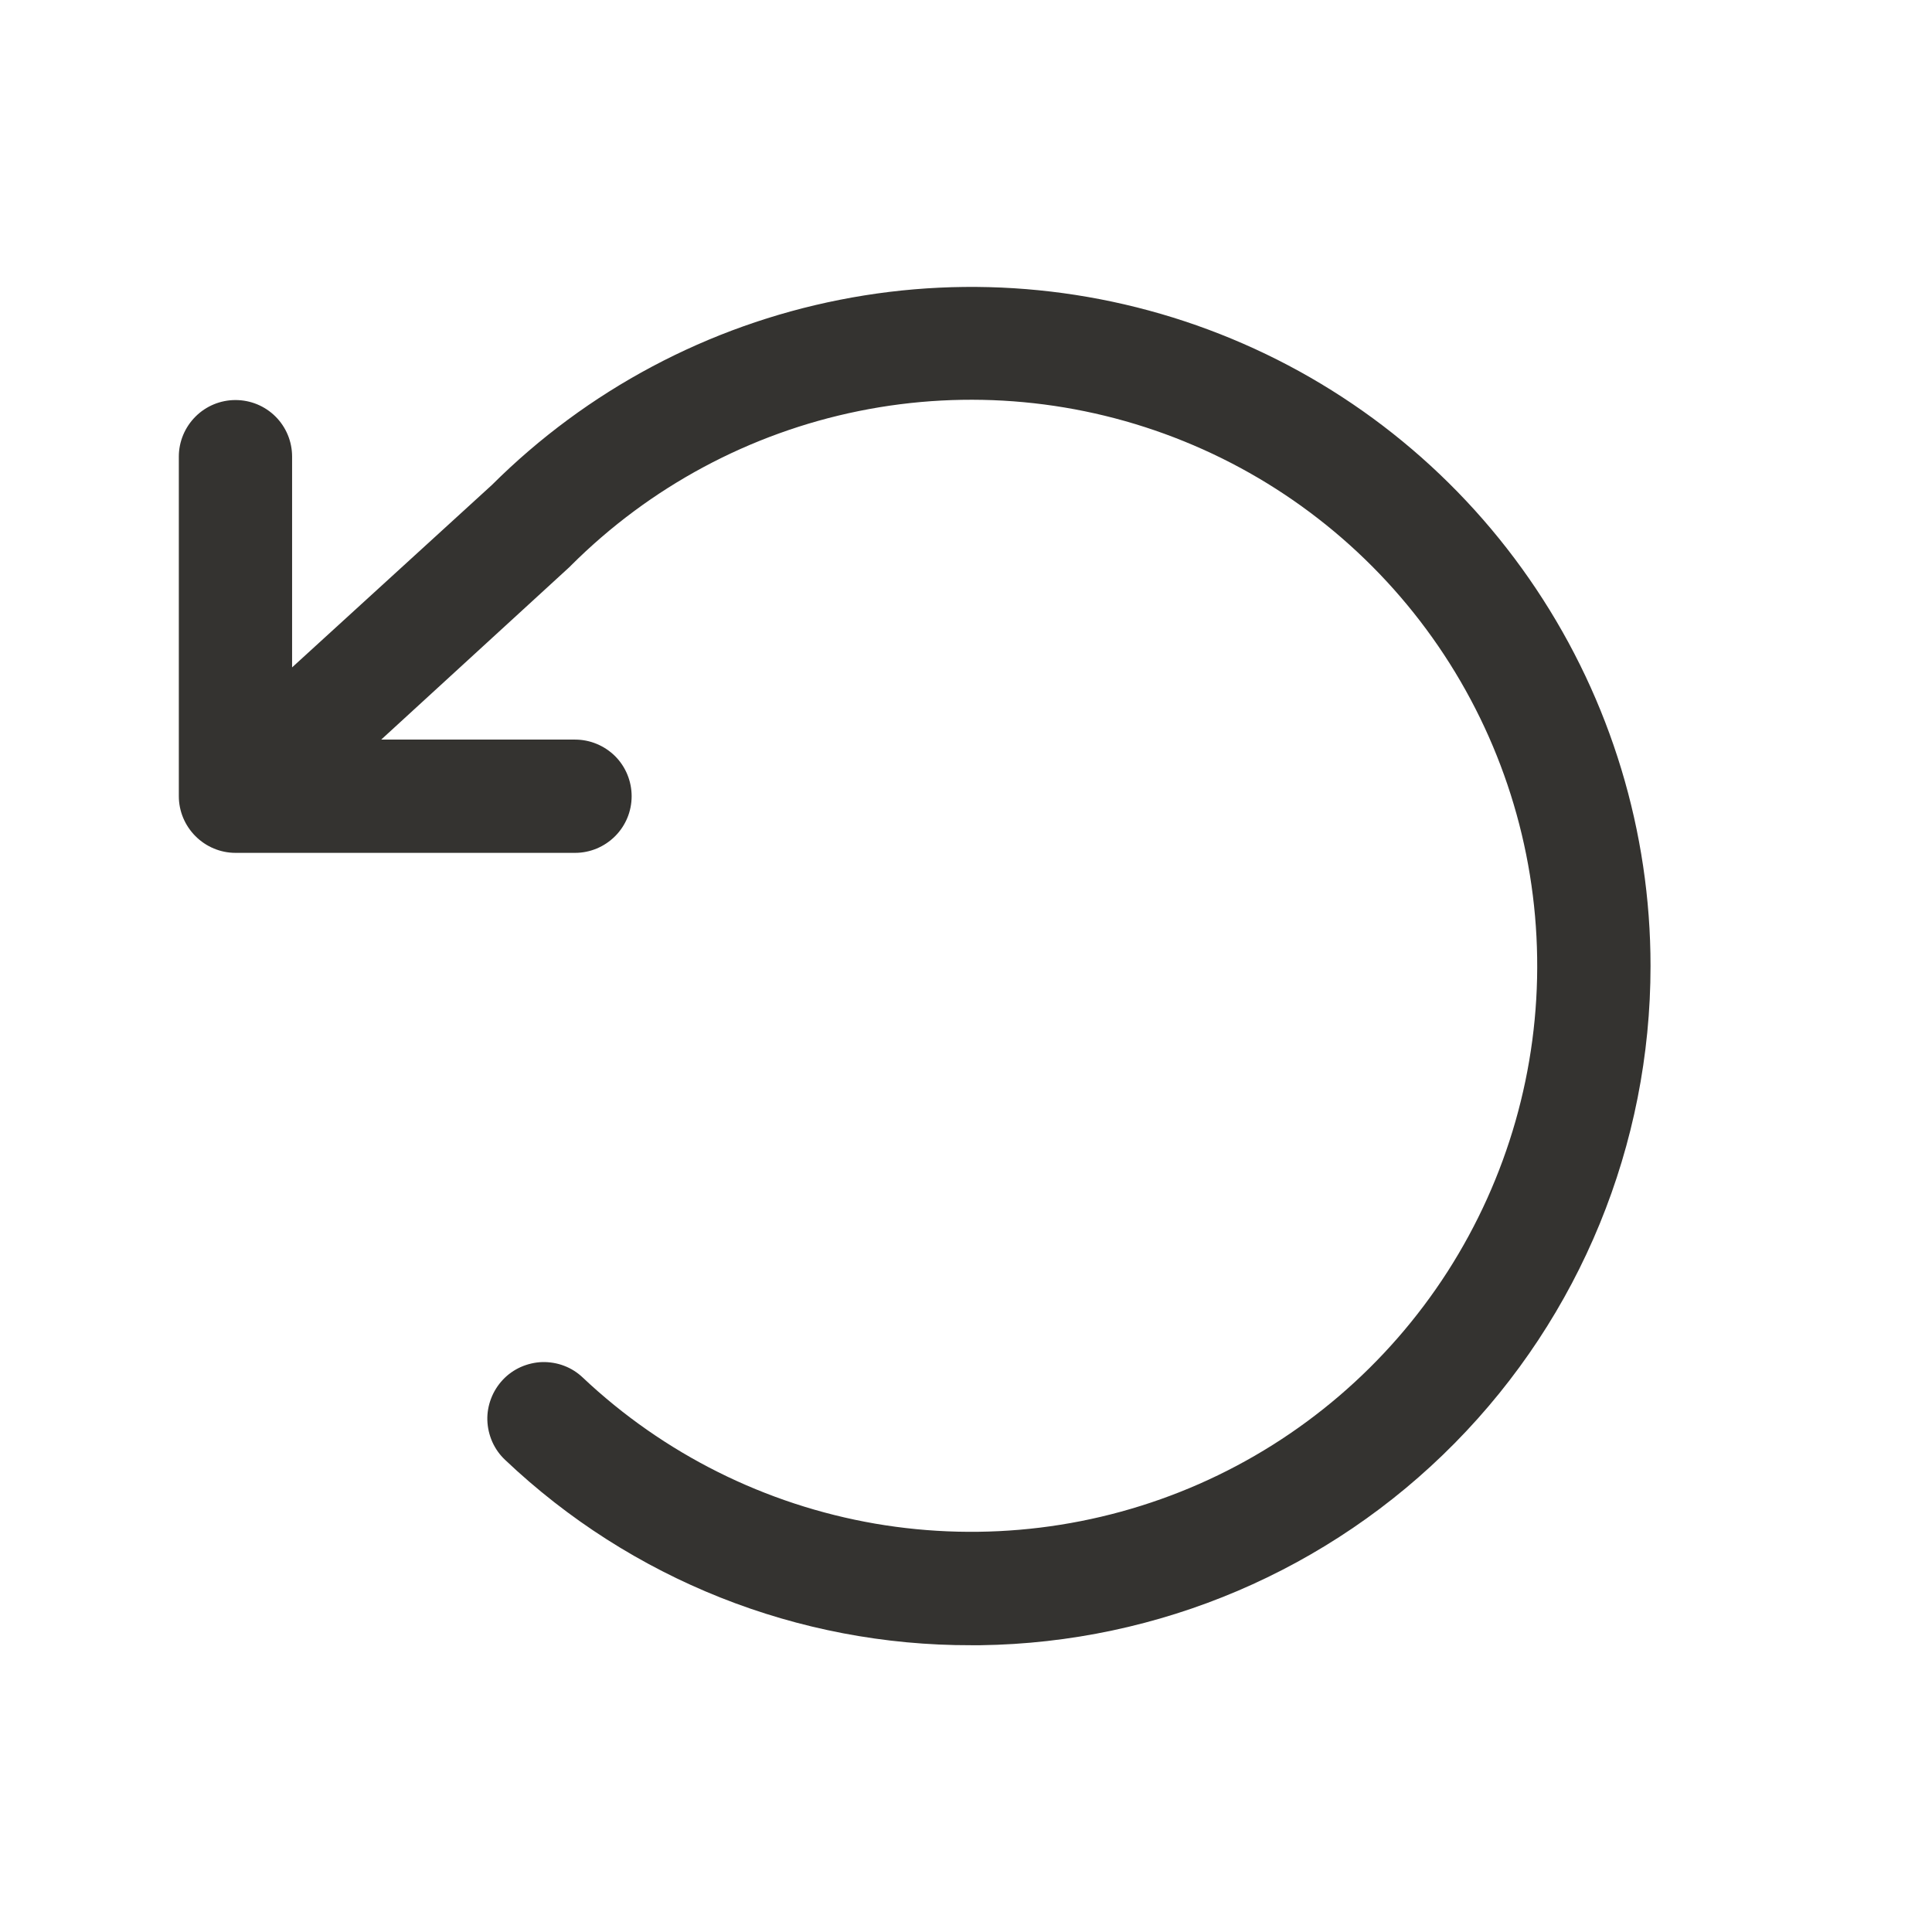 <svg width="16" height="16" viewBox="0 0 16 16" fill="none" xmlns="http://www.w3.org/2000/svg">
<path d="M13.669 8C13.669 9.479 13.087 10.898 12.048 11.951C11.01 13.004 9.598 13.605 8.12 13.625H8.044C6.607 13.629 5.225 13.079 4.183 12.09C4.138 12.048 4.102 11.997 4.077 11.941C4.052 11.884 4.038 11.824 4.036 11.762C4.034 11.701 4.045 11.639 4.067 11.582C4.089 11.524 4.122 11.472 4.164 11.427C4.206 11.382 4.257 11.346 4.313 11.321C4.37 11.296 4.43 11.282 4.492 11.28C4.553 11.279 4.615 11.289 4.672 11.311C4.73 11.333 4.782 11.366 4.827 11.409C5.497 12.041 6.339 12.461 7.247 12.618C8.155 12.774 9.088 12.66 9.932 12.289C10.775 11.918 11.49 11.306 11.988 10.531C12.485 9.756 12.744 8.851 12.73 7.93C12.717 7.009 12.432 6.112 11.912 5.352C11.392 4.592 10.659 4.001 9.806 3.655C8.952 3.308 8.016 3.221 7.113 3.404C6.21 3.587 5.381 4.032 4.729 4.683C4.725 4.688 4.719 4.693 4.714 4.698L3.157 6.125H4.763C4.887 6.125 5.006 6.175 5.094 6.262C5.182 6.35 5.231 6.47 5.231 6.594C5.231 6.718 5.182 6.837 5.094 6.925C5.006 7.013 4.887 7.063 4.763 7.063H1.95C1.826 7.063 1.707 7.013 1.619 6.925C1.531 6.837 1.481 6.718 1.481 6.594V3.781C1.481 3.657 1.531 3.538 1.619 3.45C1.707 3.362 1.826 3.313 1.95 3.313C2.075 3.313 2.194 3.362 2.282 3.45C2.37 3.538 2.419 3.657 2.419 3.781V5.527L4.074 4.016C4.862 3.231 5.864 2.698 6.954 2.483C8.045 2.267 9.175 2.38 10.201 2.806C11.228 3.232 12.105 3.953 12.722 4.878C13.339 5.802 13.669 6.889 13.669 8Z" fill="#343330"/>
</svg>
